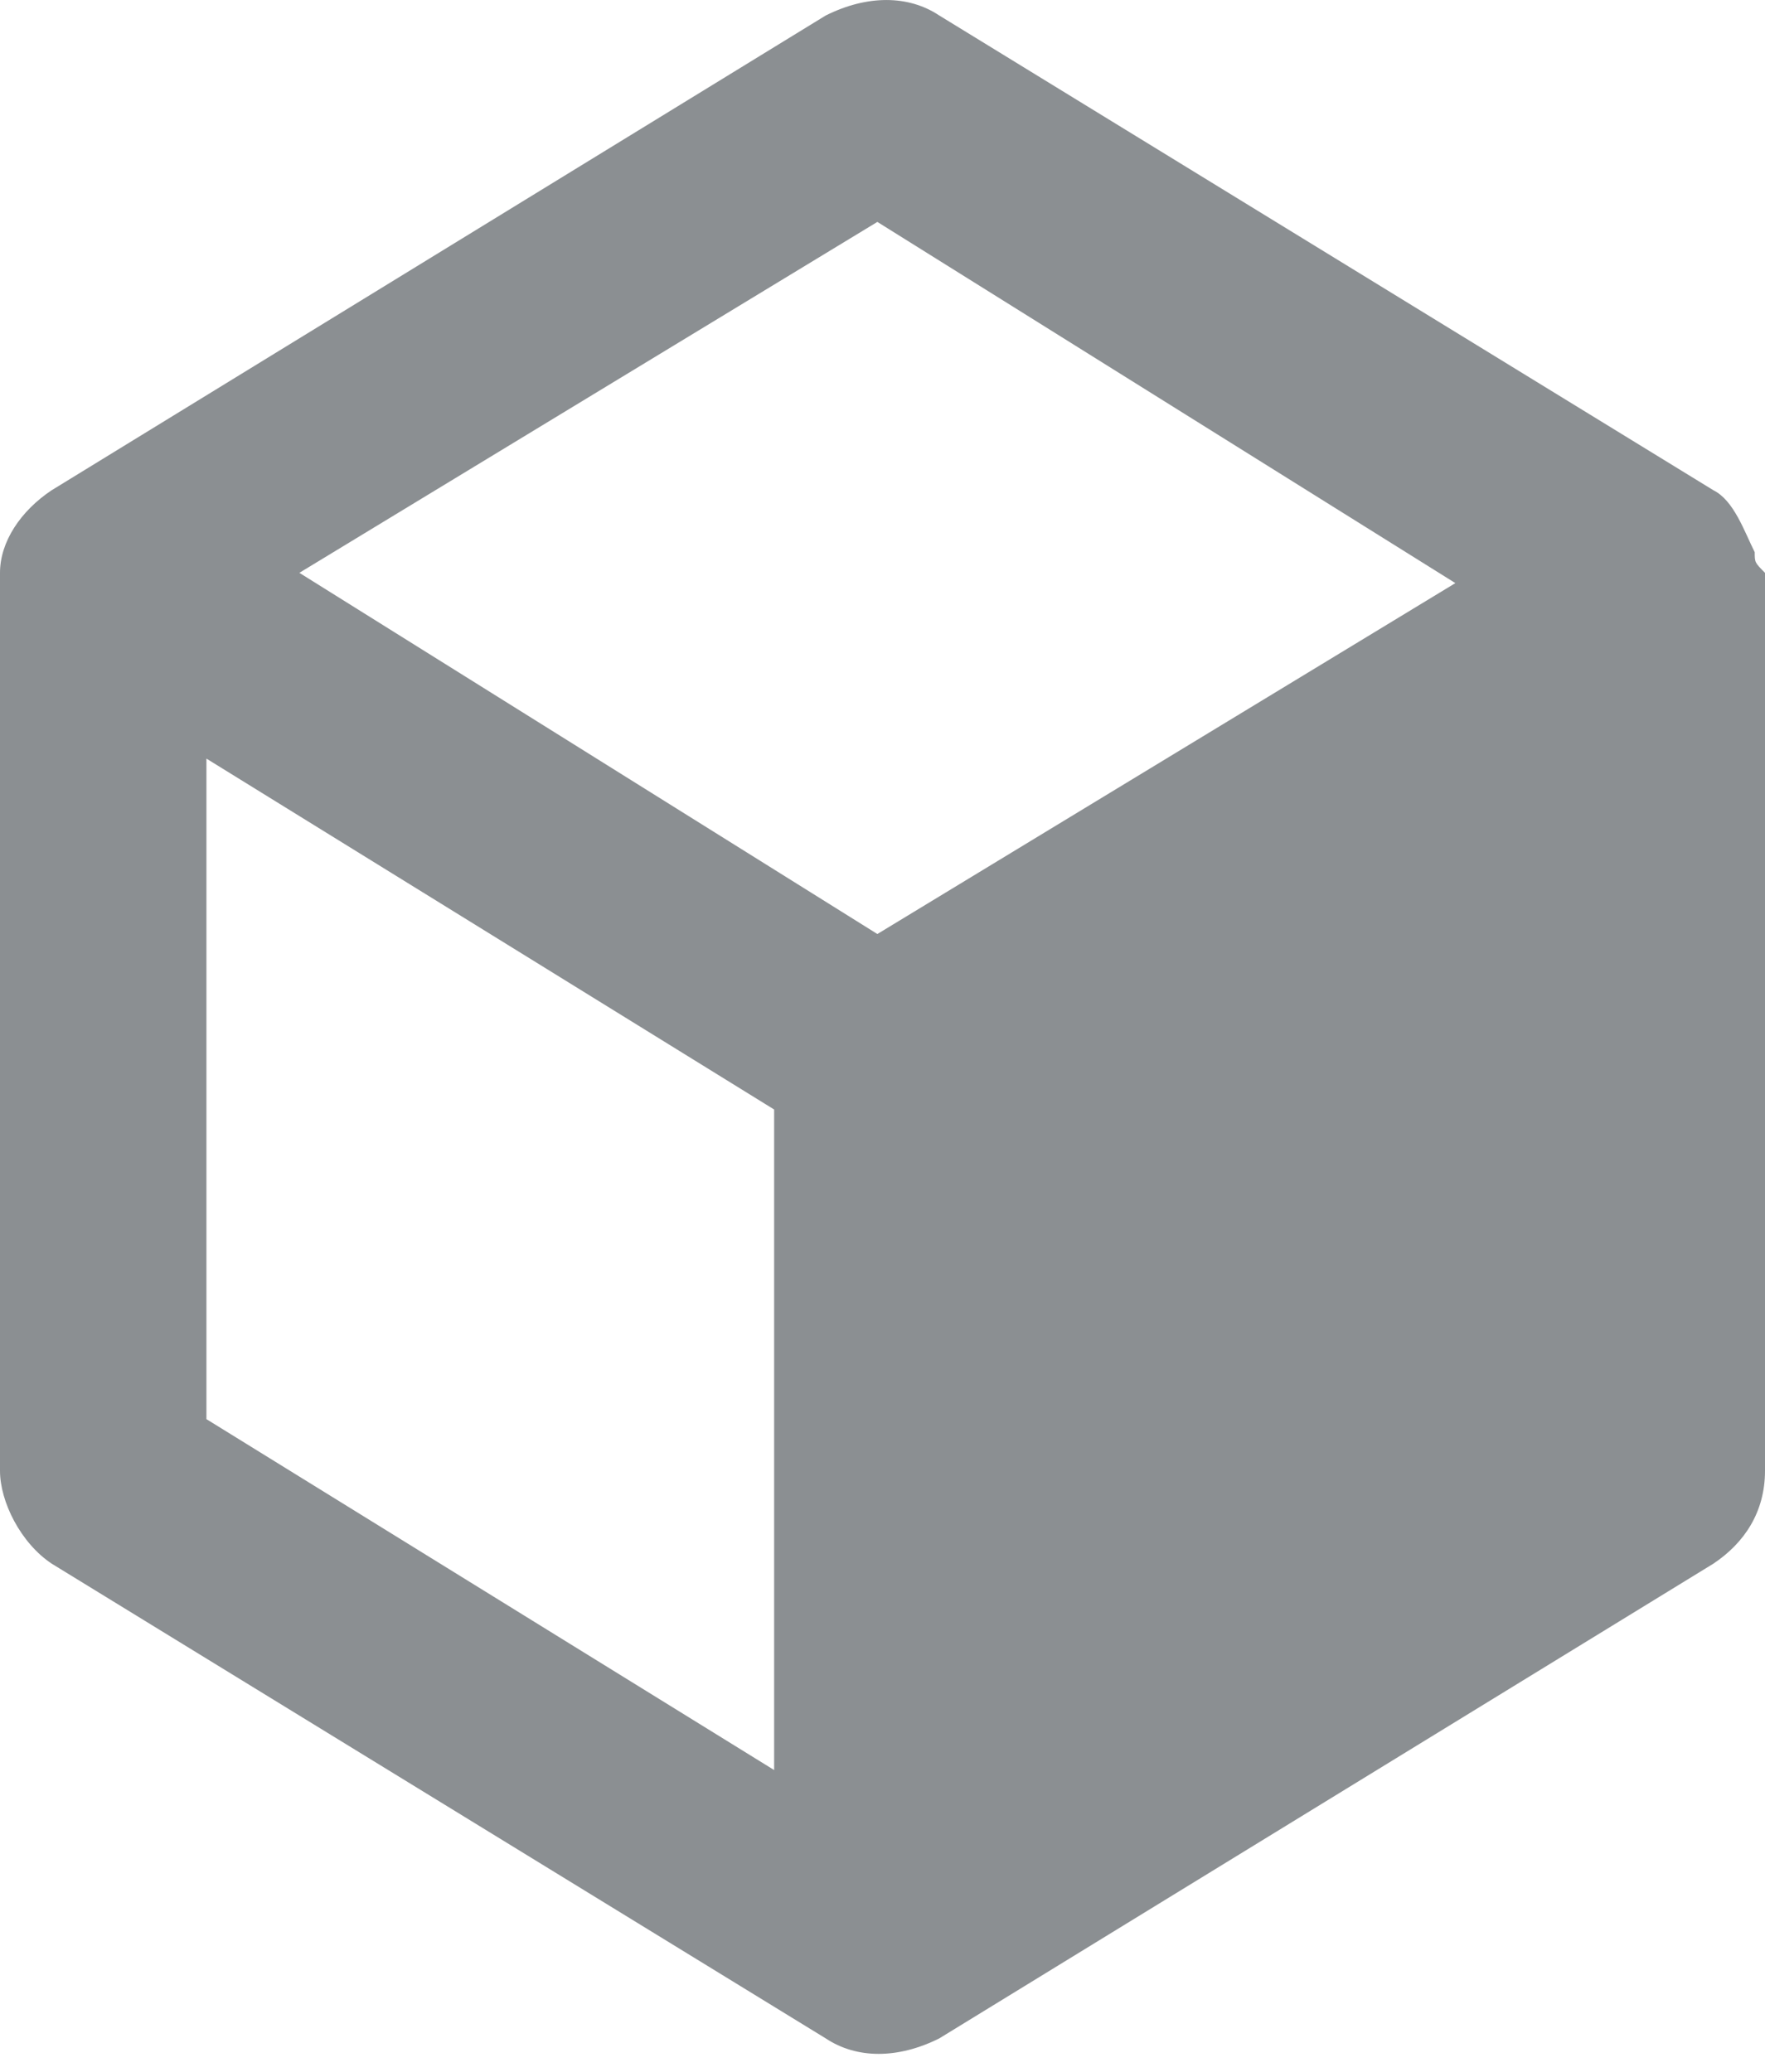<svg width="23" height="27" viewBox="0 0 23 27" fill="none" xmlns="http://www.w3.org/2000/svg">
<path d="M22.866 7.196C22.731 6.927 22.596 6.523 22.328 6.389L12.24 0.202C11.836 -0.067 11.298 -0.067 10.76 0.202L0.673 6.389C0.269 6.658 0 7.061 0 7.465V19.167C0 19.57 0.269 20.108 0.673 20.377L10.76 26.564C11.164 26.833 11.702 26.833 12.24 26.564L22.328 20.377C22.731 20.108 23 19.705 23 19.167V7.465C22.866 7.33 22.866 7.33 22.866 7.196ZM10.088 23.067L2.69 18.494V9.886L10.088 14.459V23.067ZM11.433 12.172L3.901 7.465L11.433 2.892L18.965 7.599L11.433 12.172Z" fill="#8B8F92"/>
</svg>
